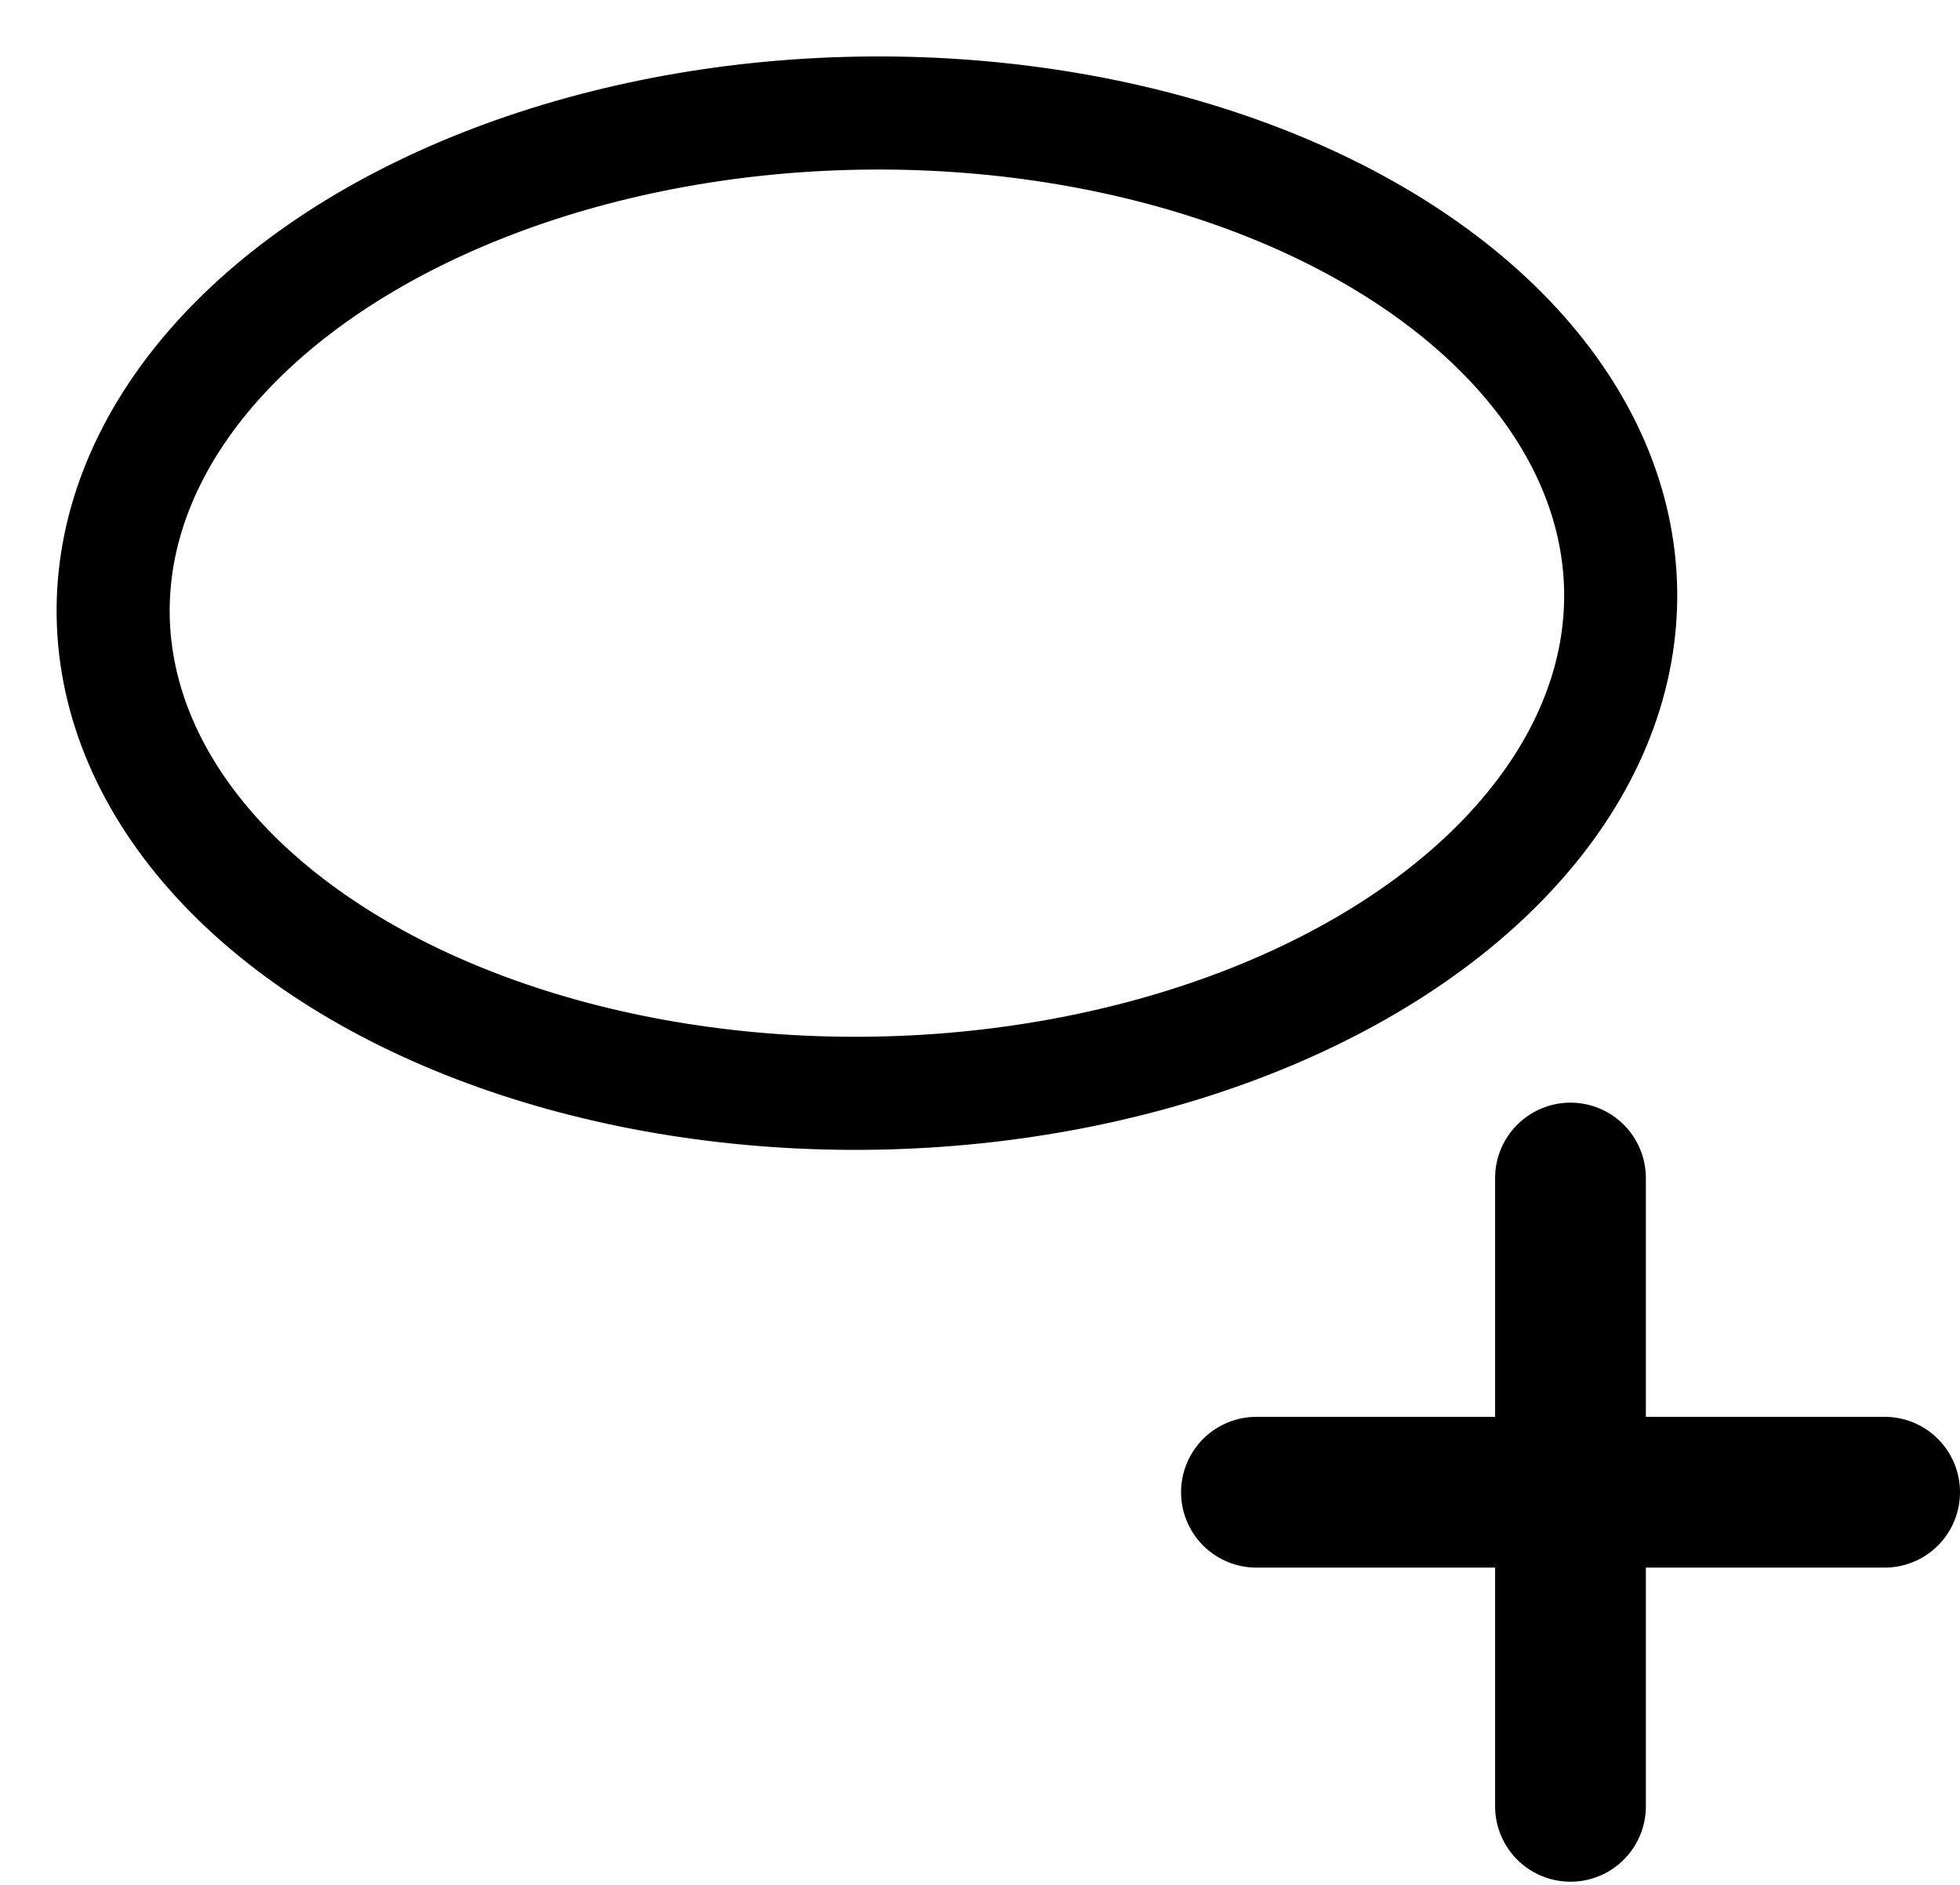 <svg xmlns="http://www.w3.org/2000/svg" viewBox="0 0 26 25">
    <g fill="none" fill-rule="evenodd" stroke="currentColor" transform="translate(1 1)">
        <path stroke-linecap="round" stroke-linejoin="round" stroke-width="2" d="M19.833 14.625L19.833 22.958M24 18.792L15.667 18.792"/>
        <ellipse cx="10.5" cy="7" stroke-width="1.5" rx="6.5" ry="10" transform="rotate(89 10.5 7)"/>
    </g>
</svg>
